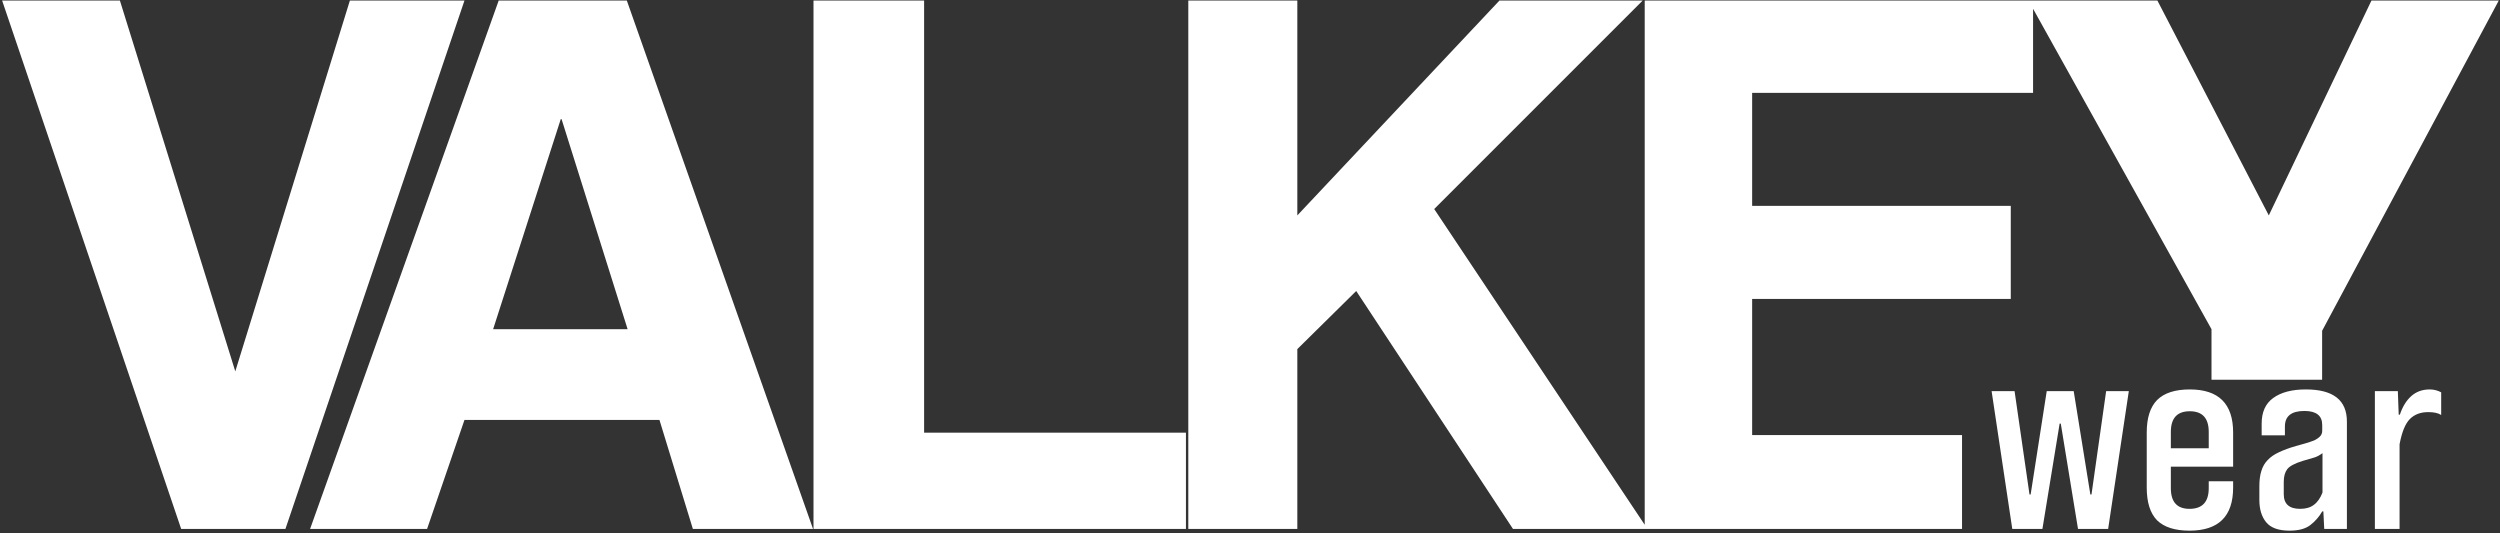 <svg width="553" height="118" viewBox="0 0 553 118" fill="none" xmlns="http://www.w3.org/2000/svg">
<rect x="0" y="0" width="553" height="118" fill="#333333" stroke="none"/>
<g clip-path="url(#clip0_1_12)">
<path d="M52.046 82.148L77.395 0.117H102.743L63.136 117.003H40.076L0.469 0.117H26.521L52.046 82.148ZM179.844 117.003H153.263L145.87 92.887H102.742L94.469 117.003H68.592L110.312 0.117H138.652L179.844 117.003ZM204.414 95.703H262.329V117.003H179.945V0.117H204.414V95.703ZM286.969 47.646L331.682 0.117H363.367L317.247 46.238L363.81 116.082V0.117H477.215L501.859 47.646L524.567 0.117H552.732L513.653 73.171V84.003H489.185V72.819L449.714 1.942V20.537H387.574V45.534H444.784V66.13H387.574V96.231H434.002V117.003H334.674L299.995 64.369L286.969 77.22V117.003H262.853V0.117H286.969V47.646ZM109.079 72.819H138.828L124.218 26.347H124.042L109.079 72.819Z" fill="white"/>
<path d="M445.115 117L440.544 86.524H445.623L448.925 109.381H449.179L452.734 86.524H458.702L462.385 109.381H462.639L465.877 86.524H470.893L466.321 117H459.655L455.845 93.699H455.591L451.782 117H445.115ZM493.968 107.857C493.968 114.206 490.752 117.381 484.318 117.381C481.101 117.381 478.709 116.619 477.143 115.095C475.619 113.529 474.858 111.116 474.858 107.857V95.667C474.858 92.45 475.619 90.058 477.143 88.492C478.709 86.926 481.122 86.143 484.381 86.143C490.773 86.143 493.968 89.318 493.968 95.667V103.222H480.191V107.984C480.191 111.032 481.566 112.556 484.318 112.556C487.154 112.556 488.572 111.032 488.572 107.984V106.46H493.968V107.857ZM488.572 95.54C488.572 92.492 487.175 90.969 484.381 90.969C481.588 90.969 480.191 92.492 480.191 95.54V99.159H488.572V95.54ZM513.738 100.238C513.103 100.704 512.511 101.021 511.96 101.191C511.41 101.36 510.542 101.614 509.357 101.953C507.579 102.503 506.437 103.117 505.929 103.794C505.421 104.471 505.167 105.402 505.167 106.587V109.318C505.167 111.476 506.373 112.556 508.786 112.556C510.056 112.556 511.071 112.259 511.833 111.667C512.638 111.074 513.273 110.164 513.738 108.937V100.238ZM514.119 117L513.929 113.127H513.675C512.997 114.312 512.109 115.328 511.008 116.175C509.95 116.979 508.426 117.381 506.437 117.381C504.024 117.381 502.31 116.767 501.294 115.54C500.278 114.312 499.77 112.661 499.77 110.587V107.54C499.77 106.228 499.918 105.106 500.214 104.175C500.511 103.201 500.976 102.397 501.611 101.762C502.246 101.085 503.072 100.513 504.087 100.048C505.146 99.54 506.415 99.074 507.897 98.651C508.574 98.439 509.251 98.249 509.929 98.08C510.648 97.868 511.283 97.656 511.833 97.445C512.384 97.191 512.828 96.894 513.167 96.556C513.505 96.217 513.675 95.794 513.675 95.286V94.016C513.675 91.942 512.362 90.905 509.738 90.905C506.86 90.905 505.421 92.048 505.421 94.334V96.302H500.278V93.699C500.278 91.159 501.124 89.275 502.818 88.048C504.553 86.778 506.966 86.143 510.056 86.143C516.108 86.143 519.135 88.513 519.135 93.254V117H514.119ZM525.323 117V86.524H530.403L530.593 91.73H530.847C531.44 89.953 532.286 88.577 533.387 87.603C534.487 86.63 535.842 86.143 537.45 86.143C538.339 86.143 539.186 86.355 539.99 86.778V91.794C539.355 91.371 538.403 91.159 537.133 91.159C535.44 91.159 534.085 91.667 533.069 92.683C532.053 93.699 531.292 95.561 530.784 98.27V117H525.323Z" fill="white"/>
</g>
<defs>
<clipPath id="clip0_1_12">
<rect width="553" height="118" fill="white"/>
</clipPath>
</defs>
</svg>

